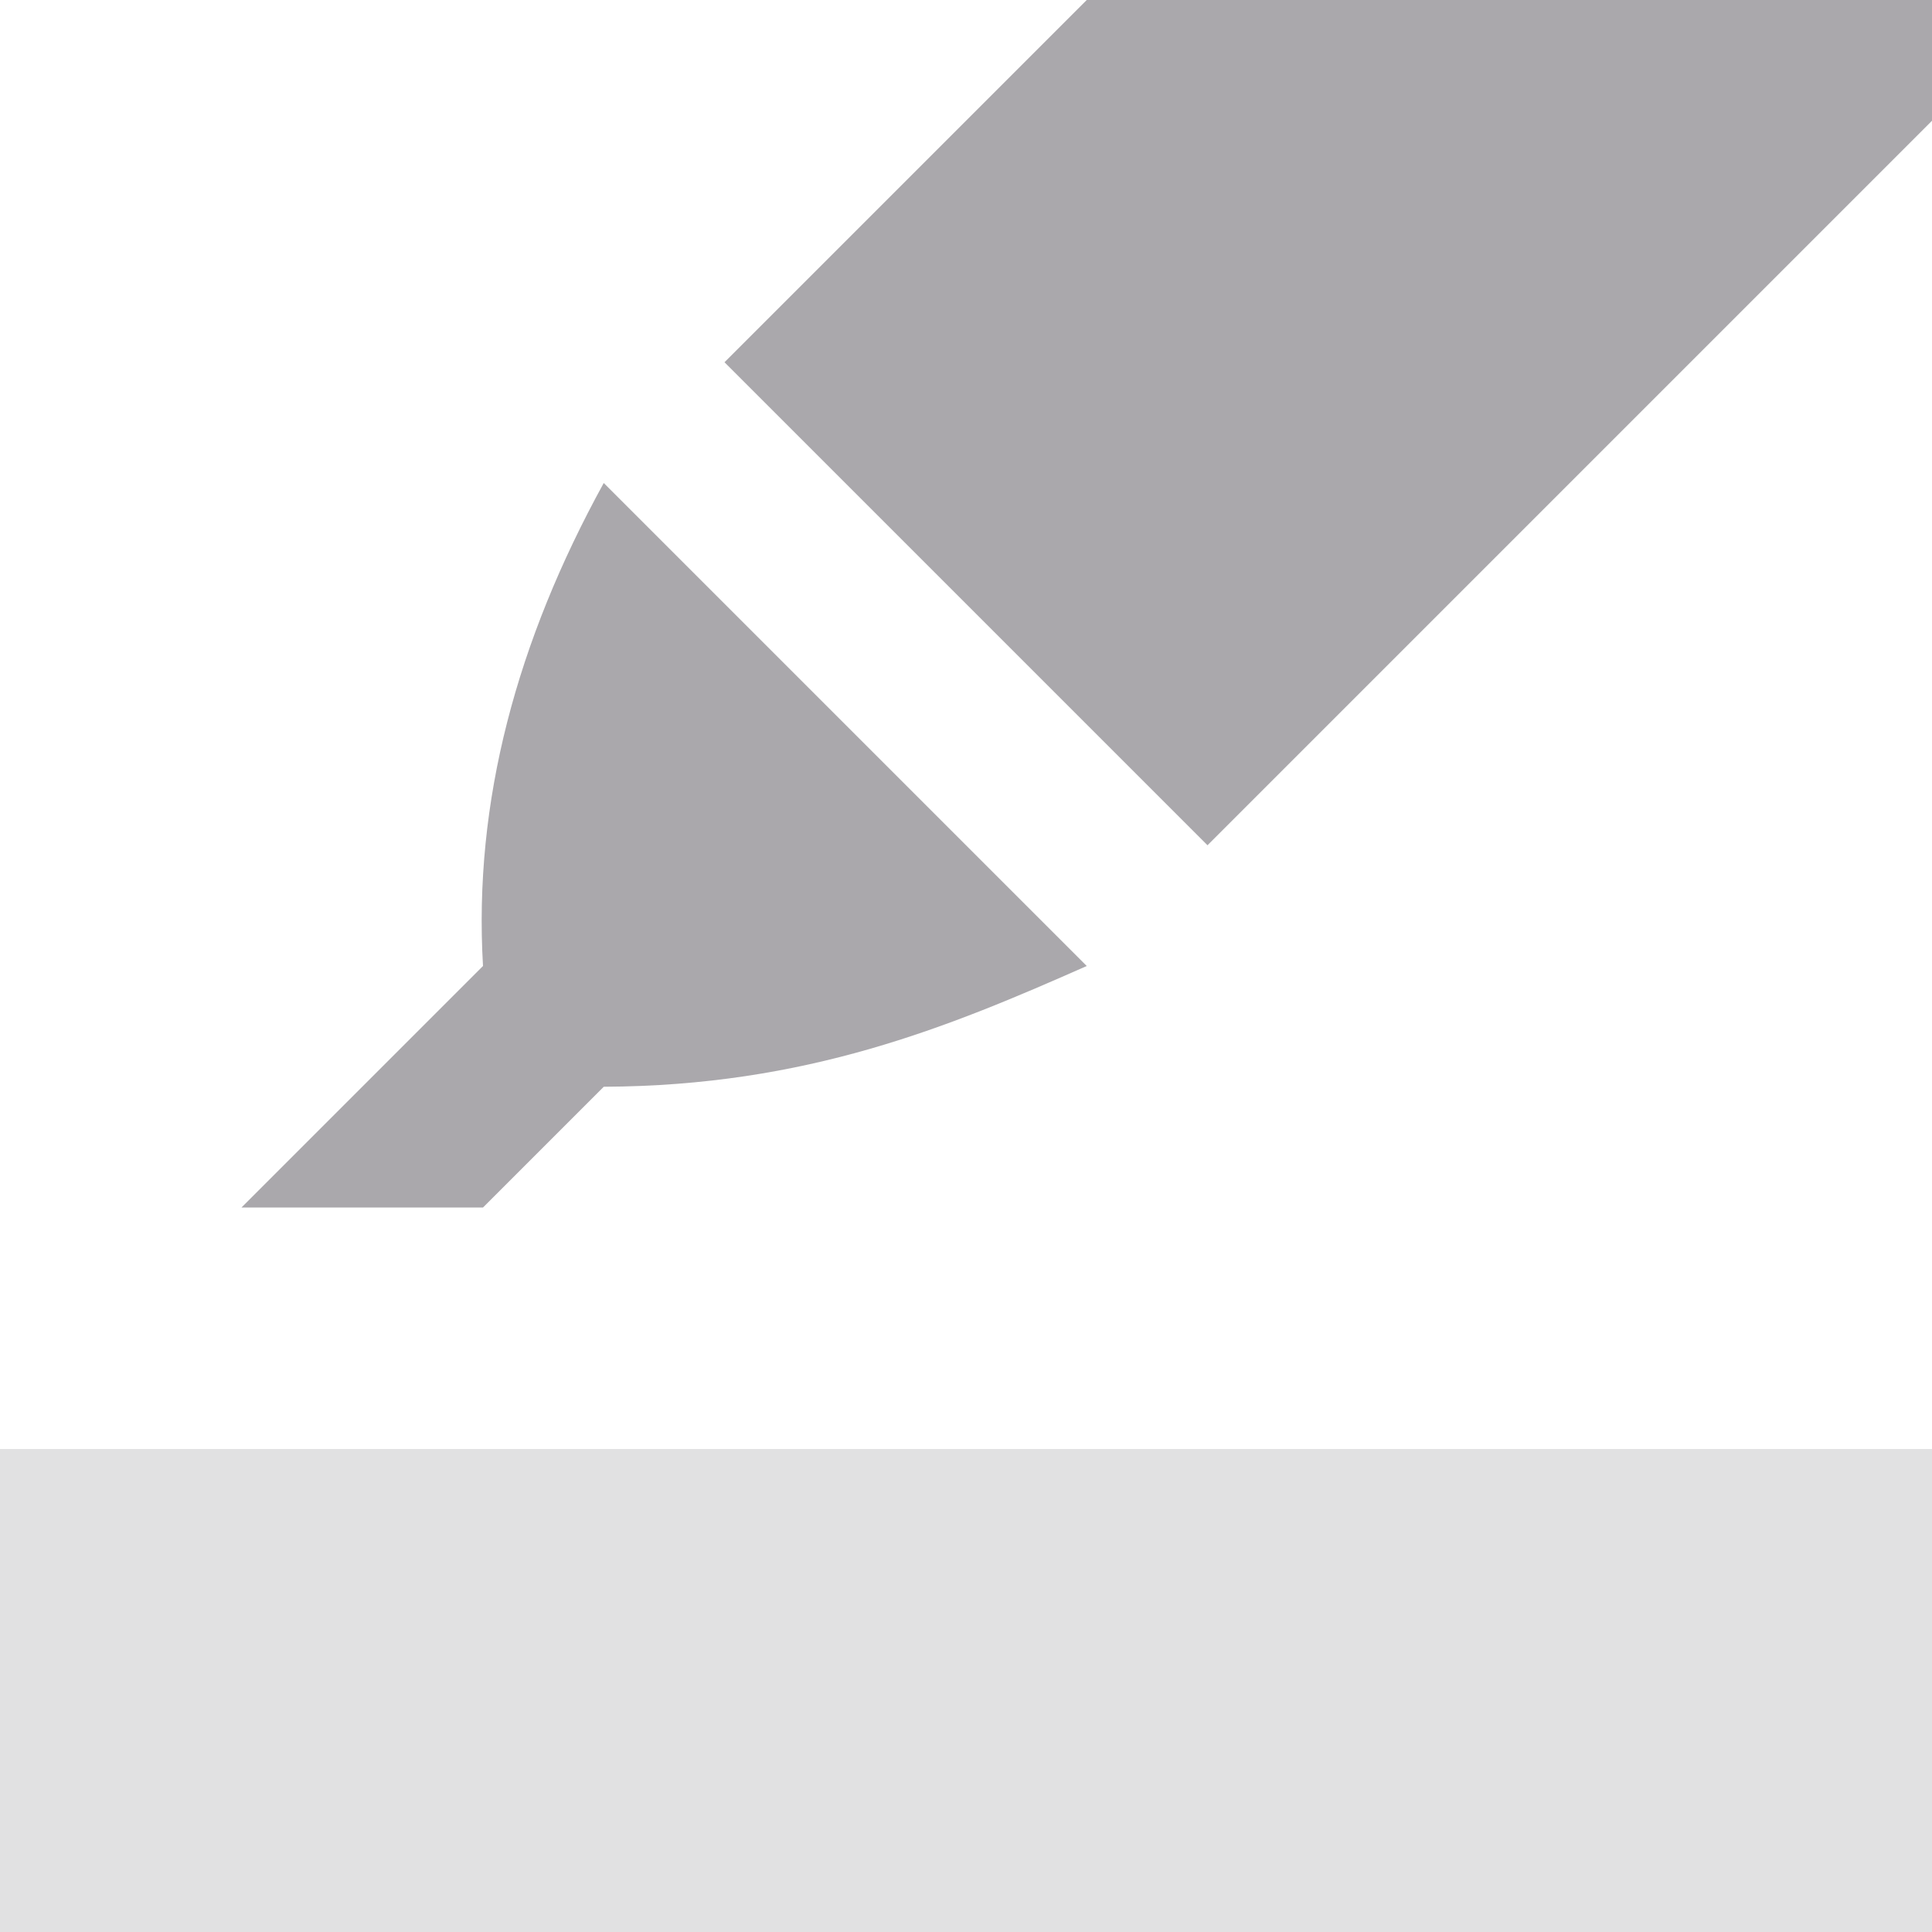 <svg viewBox="0 0 16 16" xmlns="http://www.w3.org/2000/svg"><g fill="#aaa8ac"><path d="m0 12v4h16v-4z" opacity=".35"/><path d="m9 0-3 3 4 4 6-6v-1zm-4 4c-.719 1.308-1.08 2.639-1 4l-2 2h2l1-1c1.679-.007 2.852-.492 4-1z"/></g></svg>
